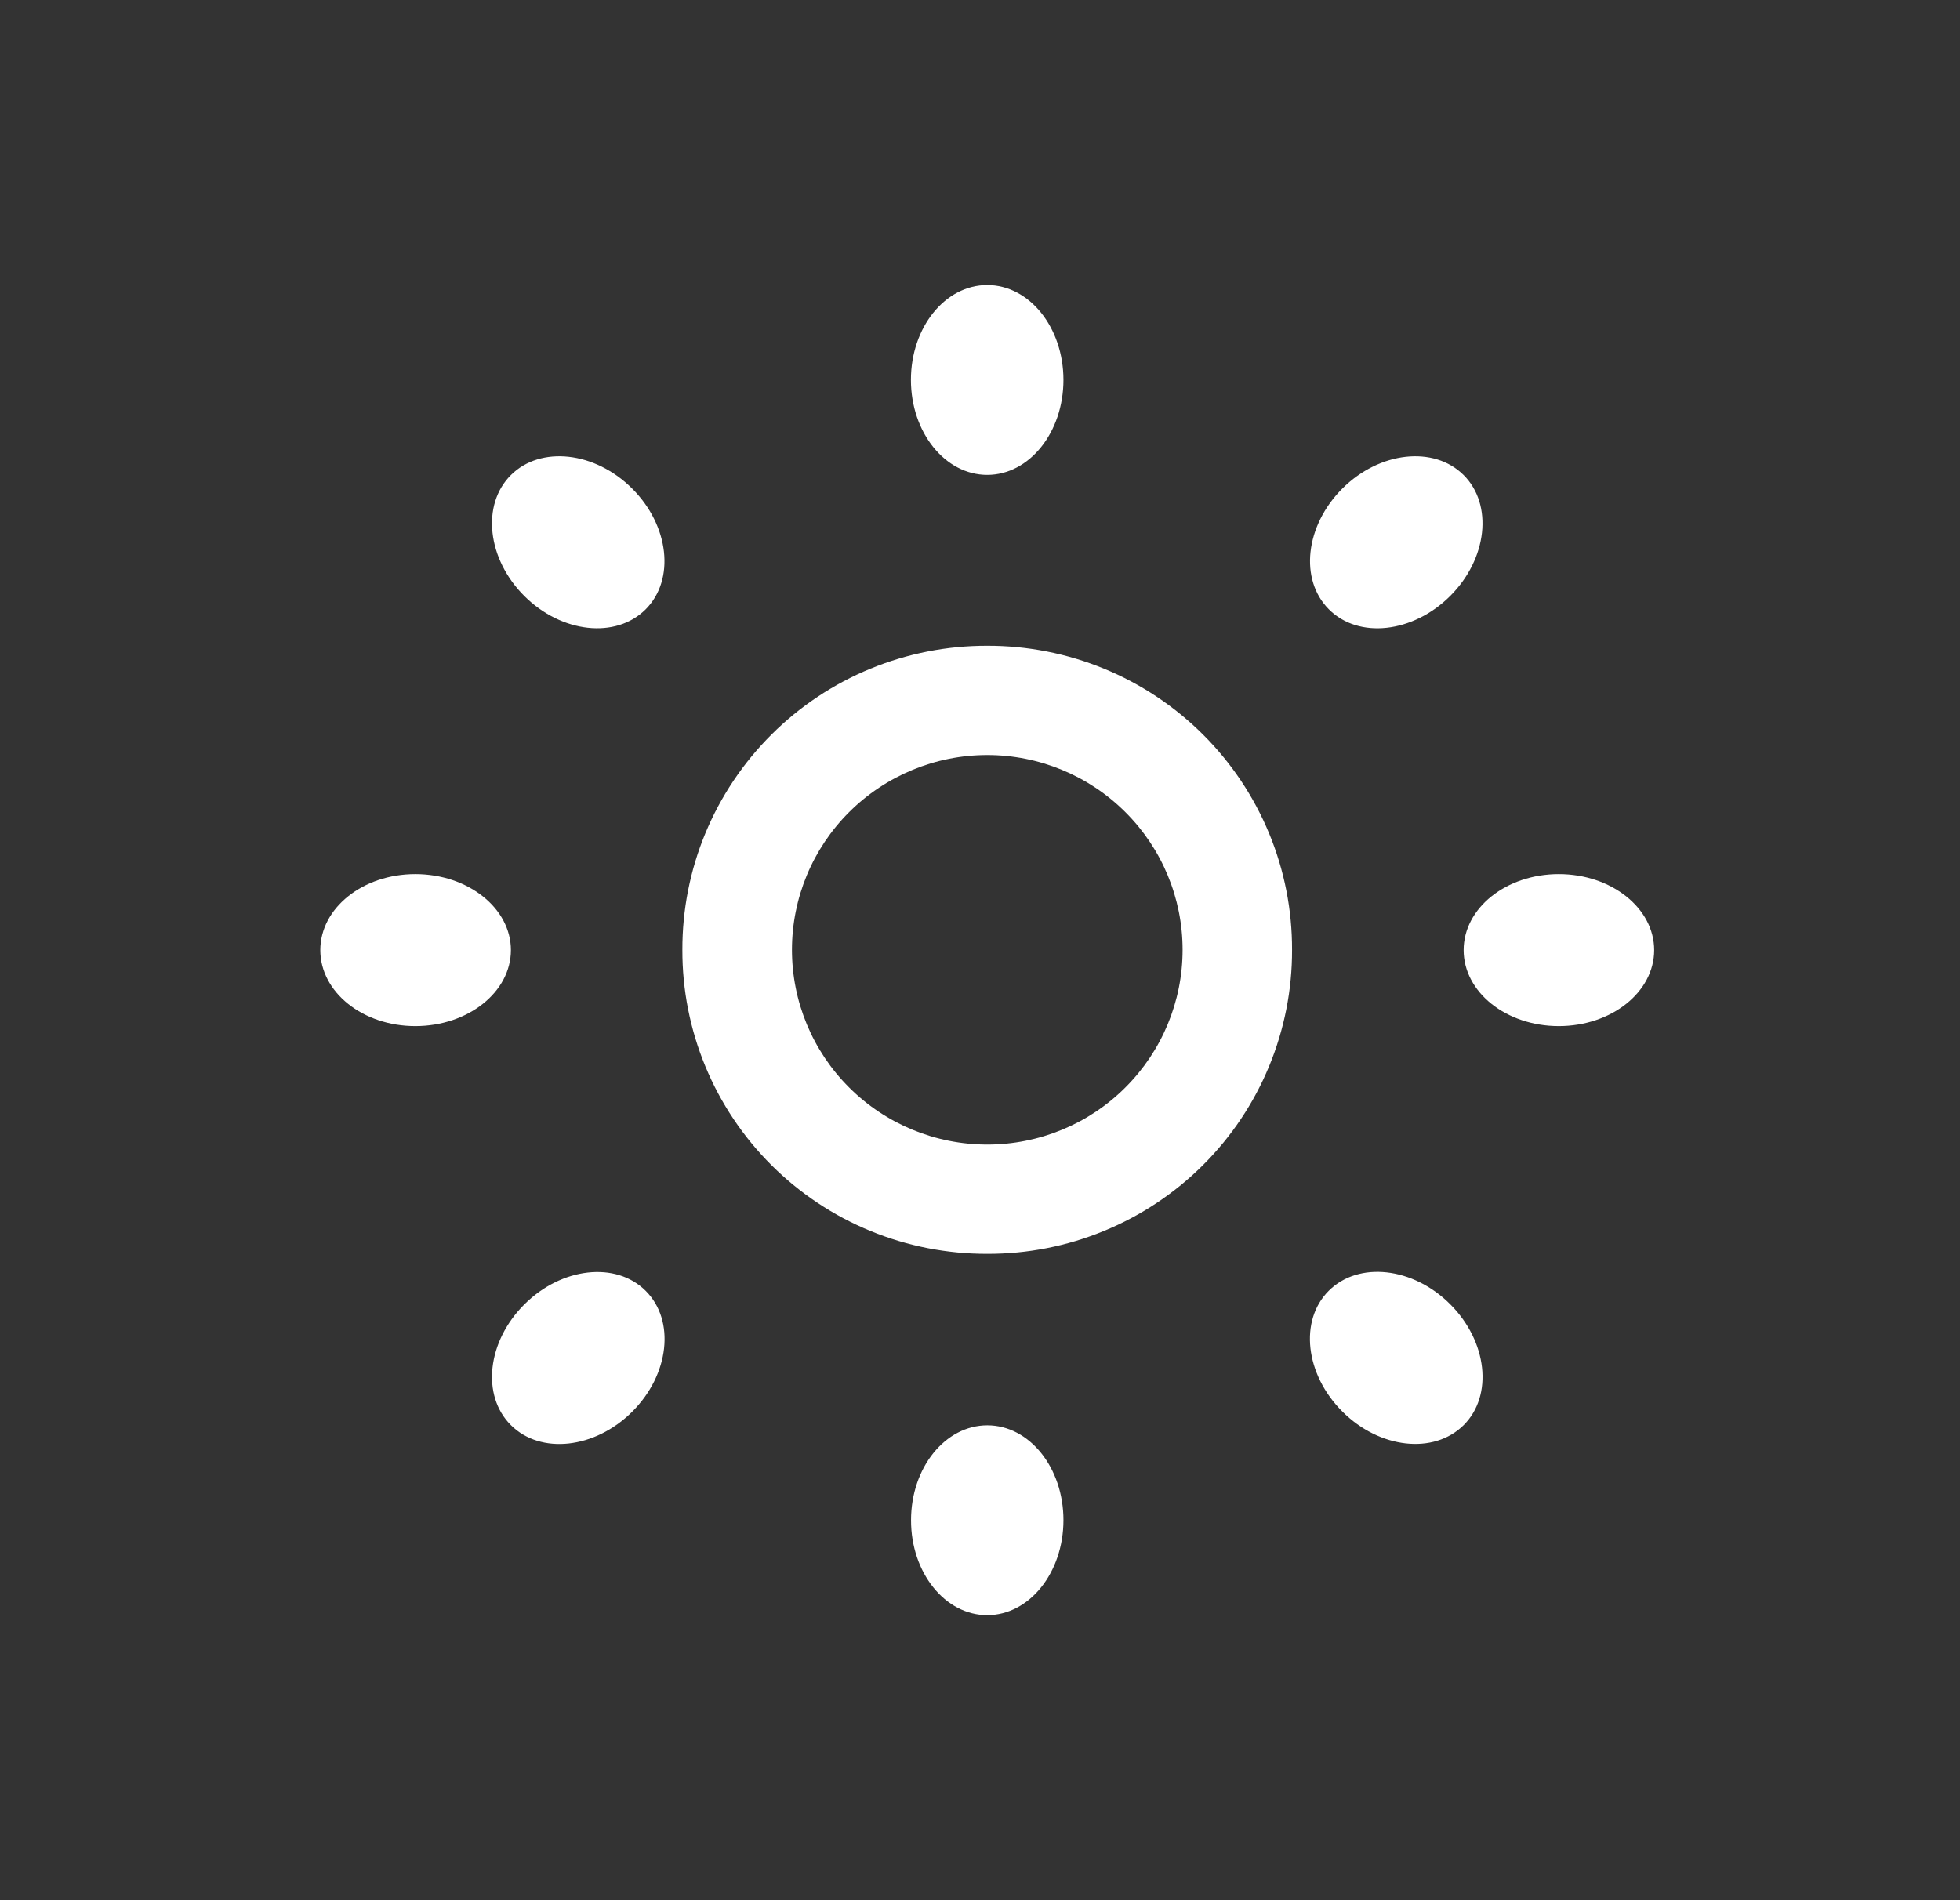 <svg width="33" height="32" viewBox="0 0 33 32" fill="none" xmlns="http://www.w3.org/2000/svg">
<rect x="0" y="0" width="33" height="32" fill="#333333" stroke="none"/>
<g id="entypo:light-down">
<path id="Vector" d="M16.622 10.875C15.947 10.873 15.279 11.005 14.655 11.261C14.031 11.518 13.465 11.895 12.988 12.371C12.511 12.847 12.133 13.412 11.875 14.035C11.618 14.657 11.487 15.324 11.489 15.997C11.487 16.67 11.619 17.336 11.876 17.958C12.133 18.58 12.511 19.145 12.988 19.621C13.465 20.096 14.032 20.474 14.656 20.73C15.279 20.986 15.948 21.117 16.622 21.115C17.297 21.117 17.965 20.986 18.588 20.729C19.212 20.473 19.778 20.096 20.255 19.62C20.732 19.145 21.11 18.58 21.367 17.958C21.624 17.336 21.756 16.669 21.754 15.997C21.756 15.324 21.625 14.657 21.368 14.035C21.111 13.413 20.733 12.847 20.256 12.371C19.779 11.895 19.213 11.518 18.589 11.261C17.965 11.005 17.297 10.873 16.622 10.875ZM16.622 19.275C15.75 19.275 14.914 18.93 14.297 18.314C13.68 17.699 13.334 16.865 13.334 15.995C13.334 15.125 13.68 14.291 14.297 13.676C14.914 13.061 15.75 12.715 16.622 12.715C17.494 12.715 18.331 13.061 18.947 13.676C19.564 14.291 19.911 15.125 19.911 15.995C19.911 16.865 19.564 17.699 18.947 18.314C18.331 18.93 17.494 19.275 16.622 19.275ZM24.643 8C24.142 7.501 23.226 7.603 22.601 8.227C21.975 8.853 21.874 9.762 22.375 10.262C22.875 10.763 23.789 10.662 24.416 10.037C25.042 9.413 25.143 8.499 24.643 8ZM8.829 21.966C8.202 22.59 8.101 23.501 8.602 24C9.102 24.499 10.016 24.4 10.644 23.774C11.271 23.149 11.372 22.237 10.871 21.738C10.371 21.238 9.455 21.341 8.829 21.966ZM8.602 8C8.101 8.499 8.202 9.413 8.828 10.037C9.455 10.662 10.369 10.762 10.87 10.262C11.37 9.763 11.269 8.85 10.642 8.226C10.018 7.603 9.102 7.501 8.602 8ZM22.601 23.771C23.226 24.397 24.141 24.499 24.643 24C25.145 23.501 25.042 22.587 24.415 21.962C23.788 21.336 22.875 21.237 22.373 21.736C21.871 22.235 21.975 23.147 22.601 23.771ZM16.622 7.997C17.33 7.997 17.905 7.282 17.905 6.397C17.904 5.512 17.33 4.8 16.622 4.8C15.913 4.8 15.337 5.512 15.337 6.397C15.337 7.282 15.912 7.997 16.622 7.997ZM16.622 27.2C17.33 27.2 17.905 26.485 17.905 25.6C17.905 24.715 17.331 24.003 16.624 24.003C15.915 24.003 15.339 24.715 15.339 25.6C15.337 26.485 15.912 27.2 16.622 27.2ZM8.602 16C8.602 15.294 7.88 14.72 6.993 14.72C6.106 14.72 5.393 15.294 5.393 16C5.393 16.707 6.106 17.28 6.993 17.28C7.88 17.28 8.602 16.707 8.602 16ZM27.851 16C27.851 15.294 27.132 14.72 26.245 14.72C25.358 14.72 24.643 15.294 24.643 16C24.643 16.707 25.358 17.28 26.245 17.28C27.132 17.28 27.851 16.707 27.851 16Z" fill="white"/>
</g>
</svg>
